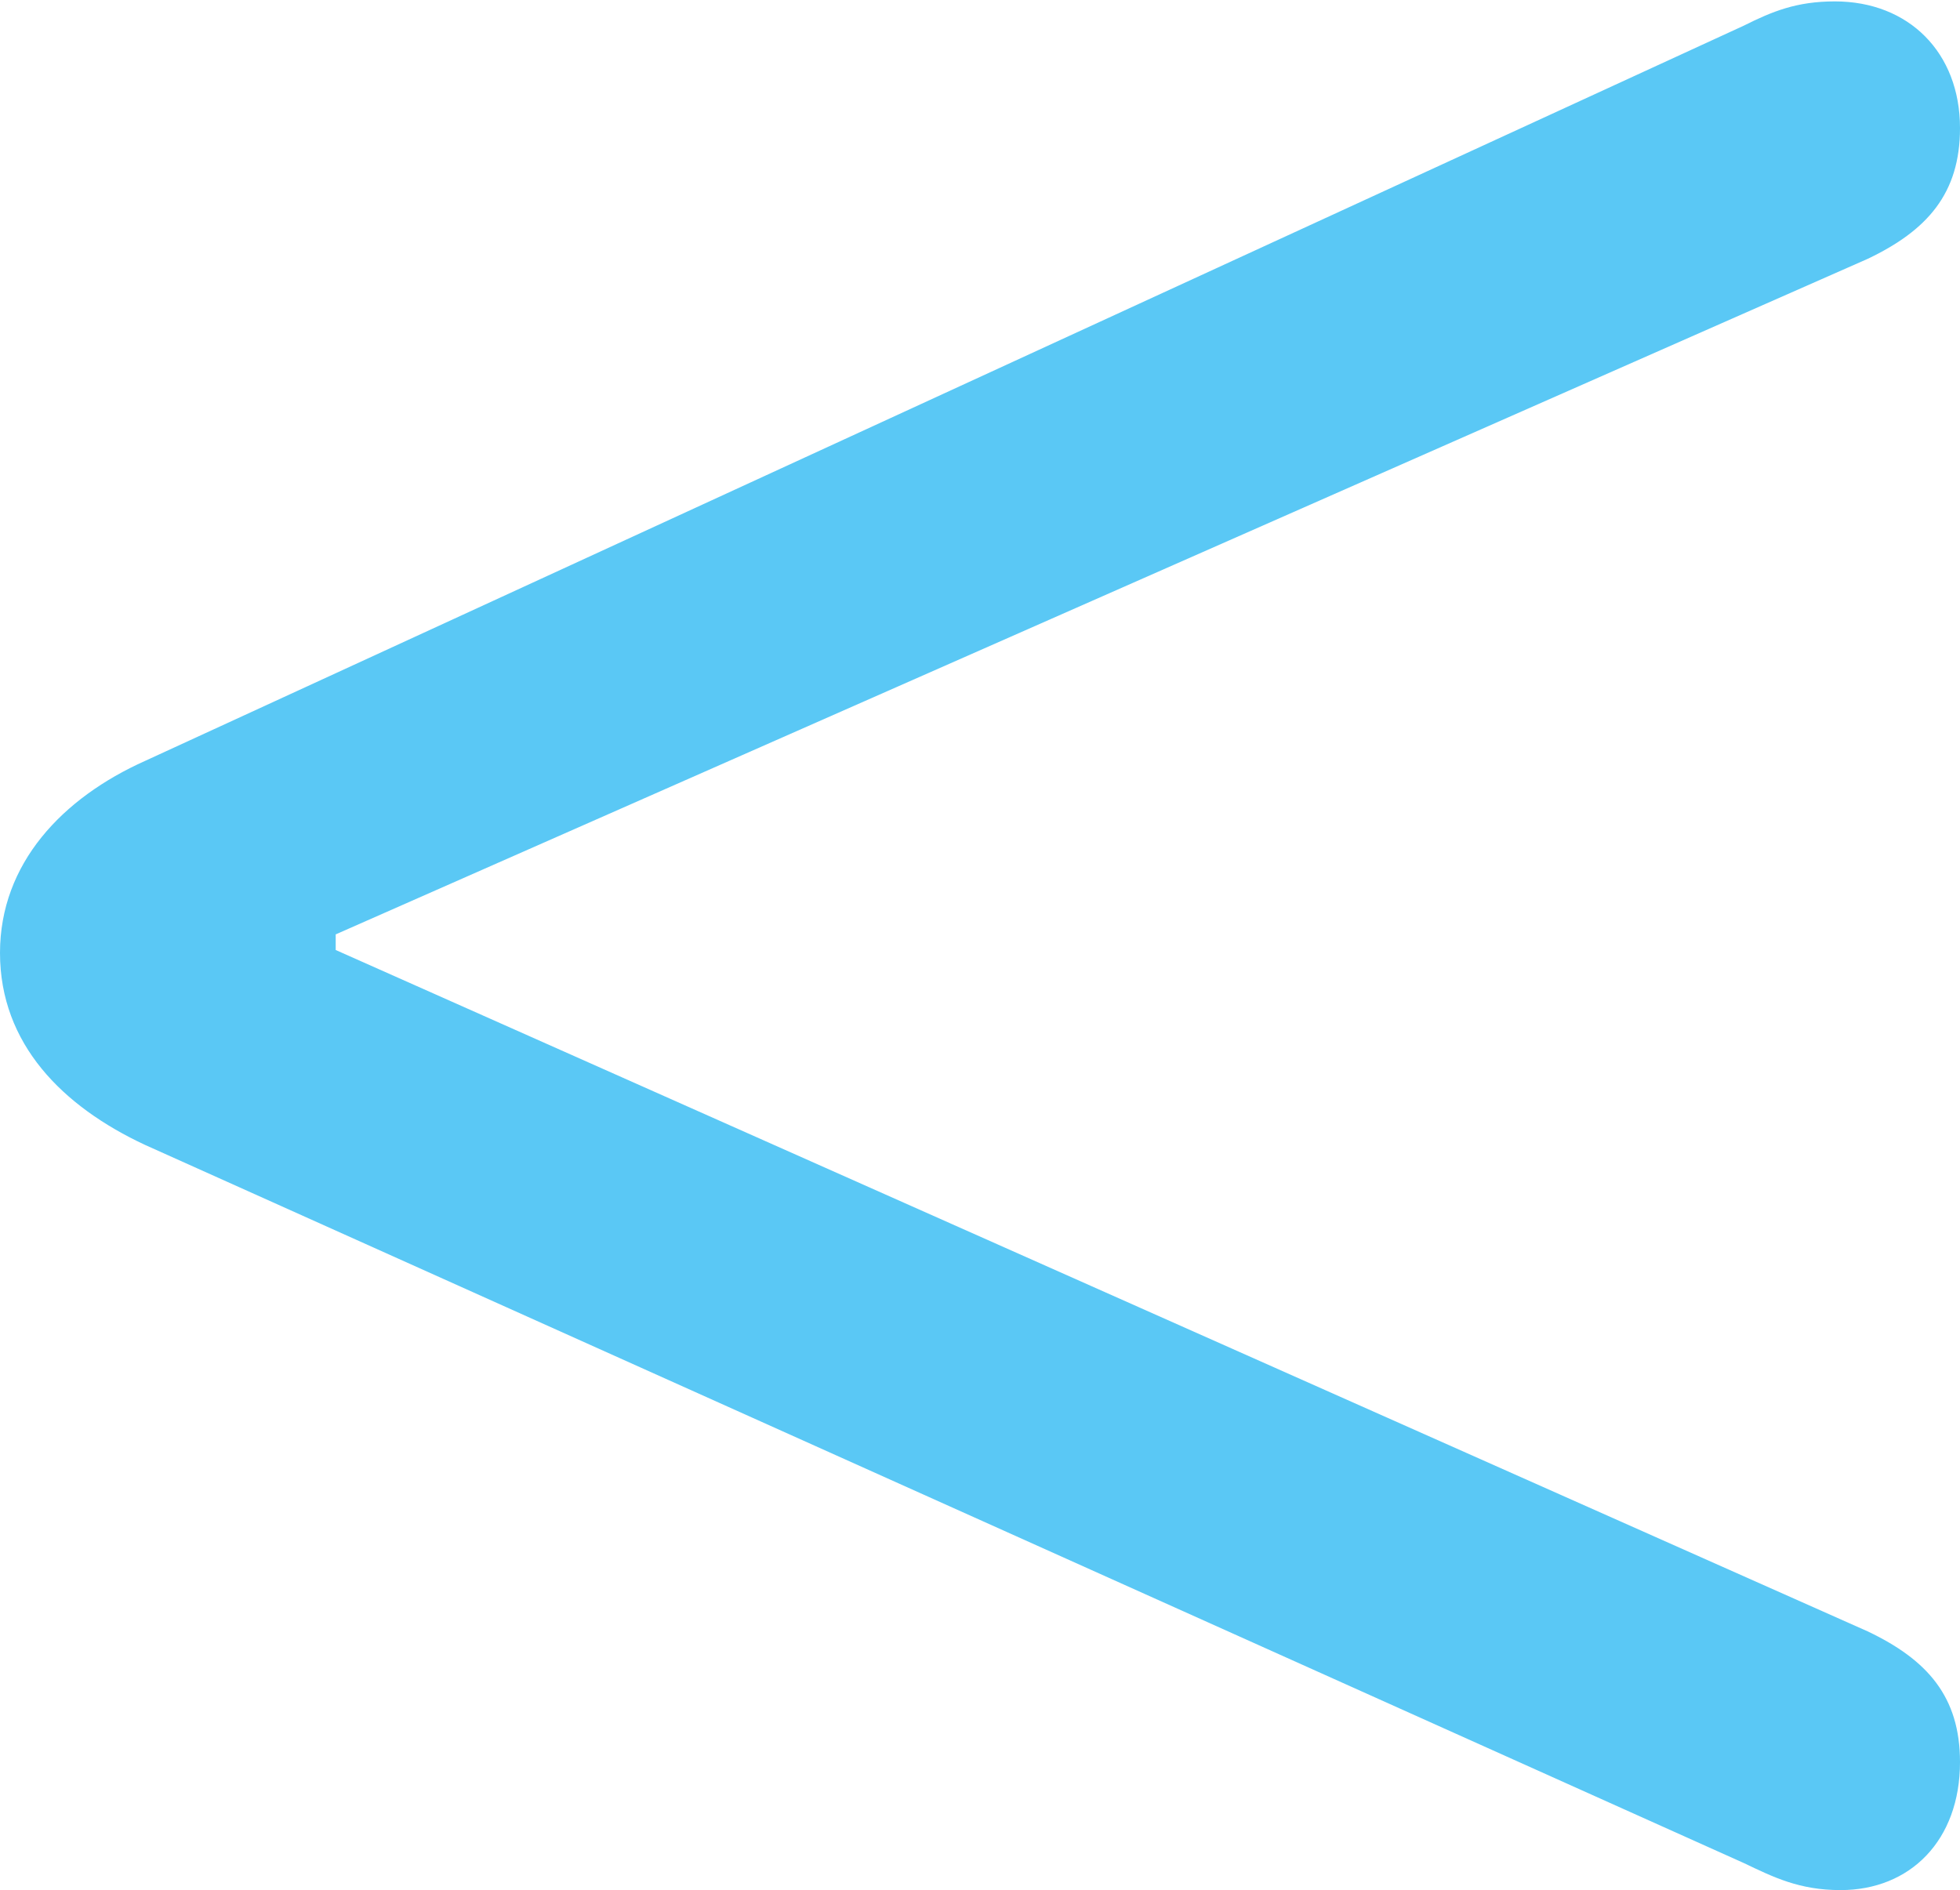<?xml version="1.0" encoding="UTF-8"?>
<!--Generator: Apple Native CoreSVG 175.5-->
<!DOCTYPE svg
PUBLIC "-//W3C//DTD SVG 1.1//EN"
       "http://www.w3.org/Graphics/SVG/1.1/DTD/svg11.dtd">
<svg version="1.1" xmlns="http://www.w3.org/2000/svg" xmlns:xlink="http://www.w3.org/1999/xlink" width="16.821" height="16.223">
 <g>
  <rect height="16.223" opacity="0" width="16.821" x="0" y="0"/>
  <path d="M15.796 16.223C16.394 16.223 16.821 15.796 16.821 15.124C16.821 14.563 16.541 14.246 16.028 14.002L2.881 8.154L2.881 8.02L16.028 2.222C16.541 1.978 16.821 1.66 16.821 1.099C16.821 0.452 16.382 0.012 15.747 0.012C15.418 0.012 15.21 0.098 14.966 0.22L1.245 6.531C0.537 6.848 0 7.41 0 8.179C0 8.96 0.537 9.497 1.245 9.827L14.966 15.991C15.222 16.113 15.442 16.223 15.796 16.223Z" fill="#5ac8f5"/>
 </g>
</svg>

